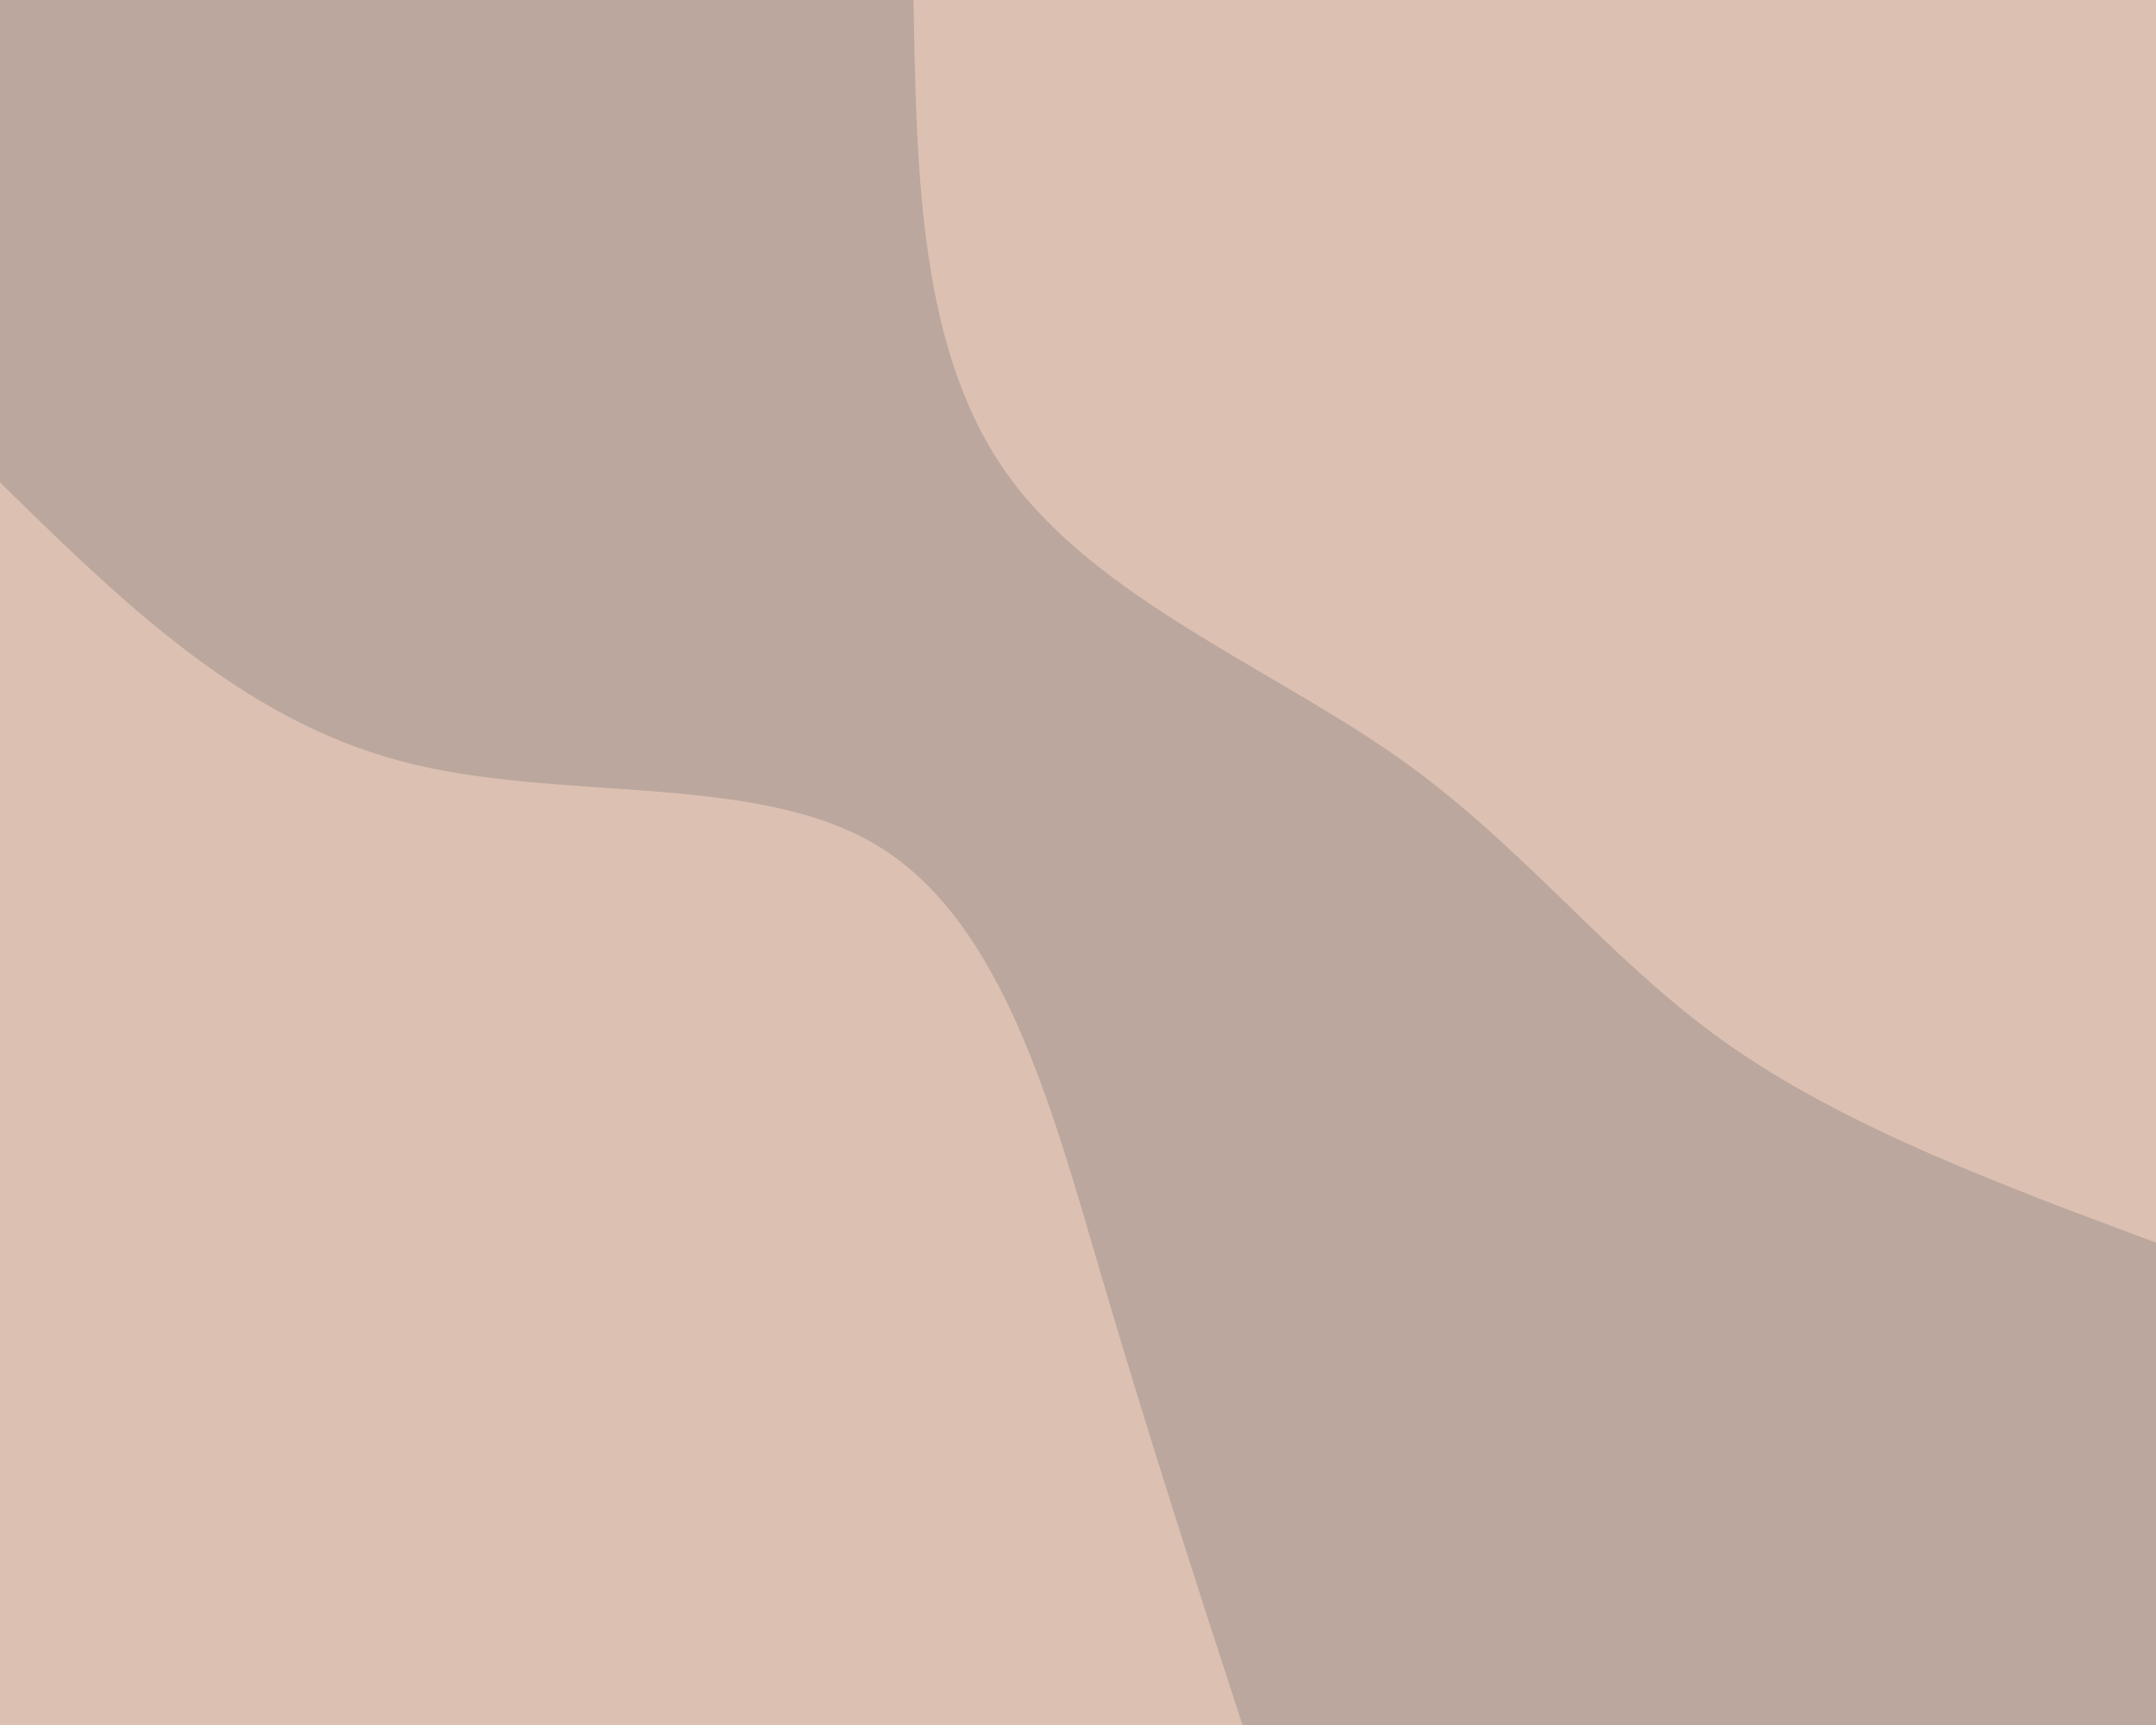 <svg id="visual" viewBox="0 0 1000 800" width="1000" height="800" xmlns="http://www.w3.org/2000/svg" xmlns:xlink="http://www.w3.org/1999/xlink" version="1.1"><rect x="0" y="0" width="1000" height="800" fill="#bba79d"></rect><defs><linearGradient id="grad1_0" x1="20%" y1="0%" x2="100%" y2="100%"><stop offset="25%" stop-color="#bba79d" stop-opacity="1"></stop><stop offset="75%" stop-color="#bba79d" stop-opacity="1"></stop></linearGradient></defs><defs><linearGradient id="grad2_0" x1="0%" y1="0%" x2="80%" y2="100%"><stop offset="25%" stop-color="#bba79d" stop-opacity="1"></stop><stop offset="75%" stop-color="#bba79d" stop-opacity="1"></stop></linearGradient></defs><g transform="translate(1000, 0)"><path d="M0 576.3C-72.6 549.3 -145.2 522.2 -200.1 483.2C-255.1 444.1 -292.4 393.1 -351.4 351.4C-410.5 309.8 -491.3 277.5 -532.4 220.5C-573.5 163.5 -574.9 81.8 -576.3 0L0 0Z" fill="#DCC0B2"></path></g><g transform="translate(0, 800)"><path d="M0 -576.3C55.8 -521.6 111.6 -466.9 185.2 -447.2C258.8 -427.4 350.3 -442.5 407.5 -407.5C464.7 -372.5 487.6 -287.5 510 -211.2C532.4 -135 554.3 -67.5 576.3 0L0 0Z" fill="#DCC0B2"></path></g></svg>